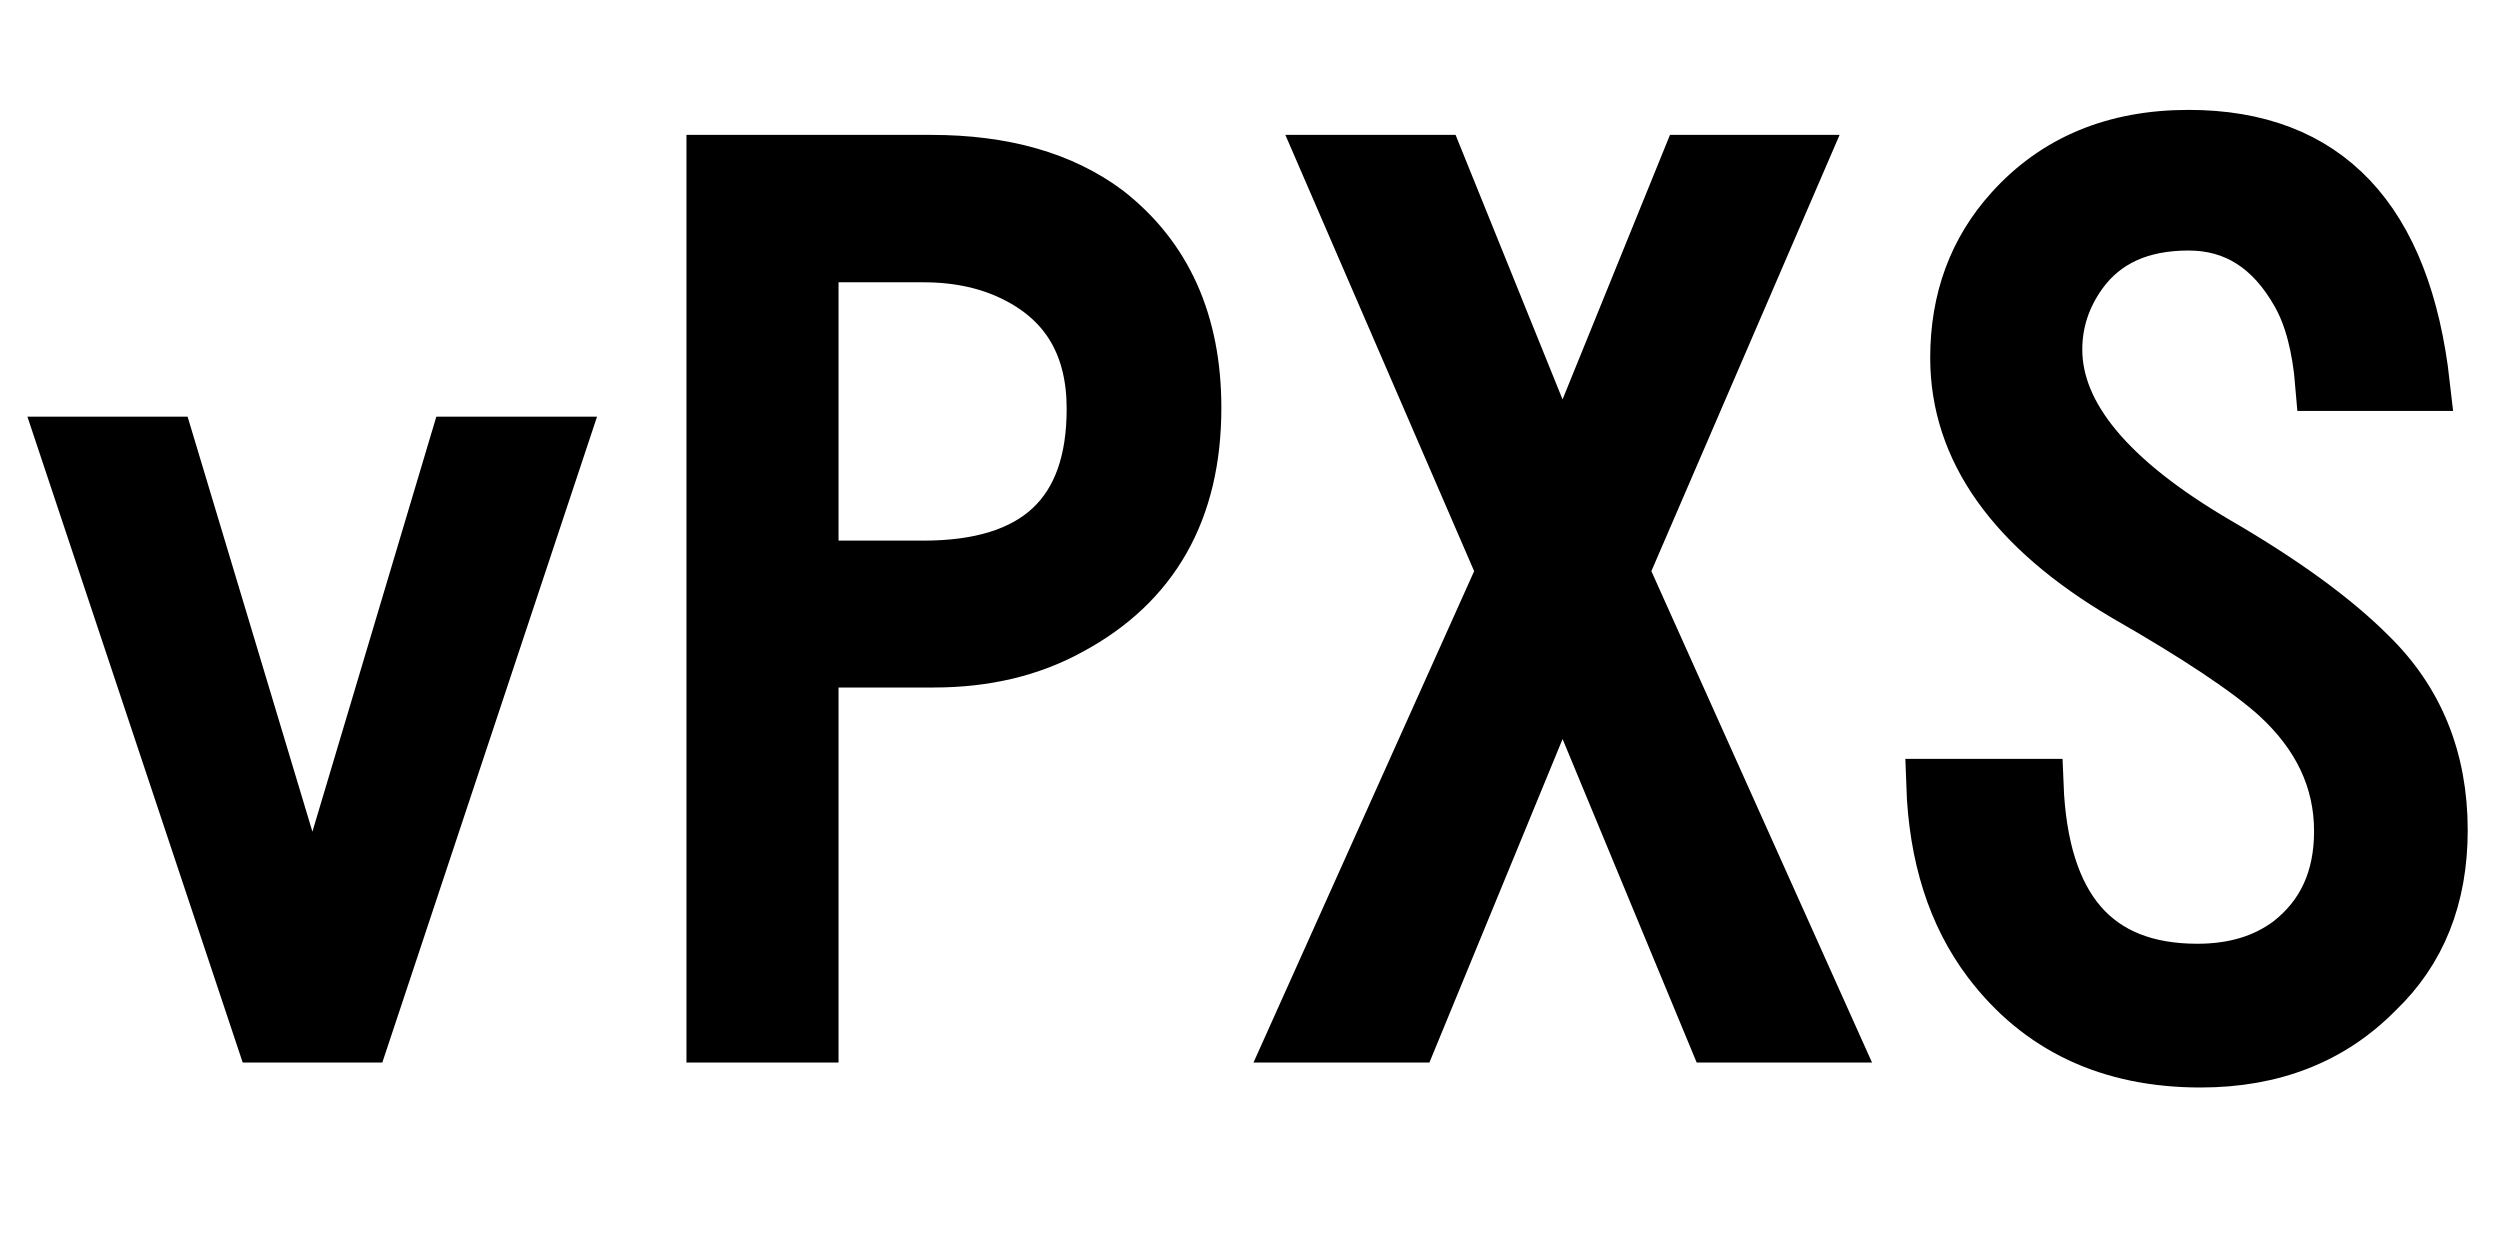 <svg xmlns="http://www.w3.org/2000/svg" xmlns:xlink="http://www.w3.org/1999/xlink" width="48" height="24"><path fill="black" stroke="black" d="M5.02 19.90L1.22 8.50L3.23 8.50L6 17.71L8.75 8.50L10.77 8.50L6.98 19.90L5.02 19.90ZM13.68 19.90L13.68 3.09L17.88 3.09Q19.96 3.09 21.25 4.05L21.25 4.05Q22.95 5.37 22.95 7.83L22.95 7.83Q22.95 10.79 20.54 12.08L20.54 12.08Q19.41 12.70 17.93 12.70L17.93 12.70L15.60 12.70L15.60 19.90L13.68 19.90ZM17.73 4.92L15.60 4.92L15.60 10.88L17.73 10.88Q20.98 10.88 20.98 7.85L20.98 7.85Q20.98 6.08 19.54 5.33L19.54 5.33Q18.76 4.92 17.73 4.92L17.73 4.92ZM28.85 10.97L25.44 3.09L27.61 3.09L30 9L32.40 3.09L34.56 3.09L31.16 10.97L35.17 19.90L32.91 19.90L30 12.88L27.11 19.90L24.84 19.90L28.85 10.97ZM37.10 15.07L39.12 15.07Q39.26 18.62 42.19 18.62L42.19 18.62Q43.24 18.62 43.95 18.09L43.95 18.09Q44.93 17.33 44.93 15.96L44.93 15.96Q44.93 14.48 43.70 13.36L43.70 13.36Q42.86 12.61 40.80 11.43L40.80 11.43Q37.56 9.52 37.56 6.87L37.56 6.87Q37.56 5.19 38.61 4.03L38.61 4.03Q39.89 2.61 42.02 2.61L42.02 2.61Q46.00 2.61 46.54 7.39L46.54 7.39L44.57 7.39Q44.48 6.29 44.11 5.64L44.11 5.64Q43.36 4.31 42.02 4.31L42.02 4.31Q40.64 4.31 39.96 5.25L39.96 5.25Q39.48 5.92 39.48 6.71L39.48 6.71Q39.48 8.61 42.57 10.42L42.57 10.42Q44.48 11.53 45.50 12.55L45.50 12.55Q46.88 13.89 46.88 15.94L46.88 15.94Q46.88 17.87 45.64 19.05L45.64 19.05Q44.33 20.38 42.25 20.38L42.25 20.38Q39.63 20.38 38.18 18.46L38.18 18.46Q37.17 17.12 37.10 15.07L37.10 15.07Z"/></svg>